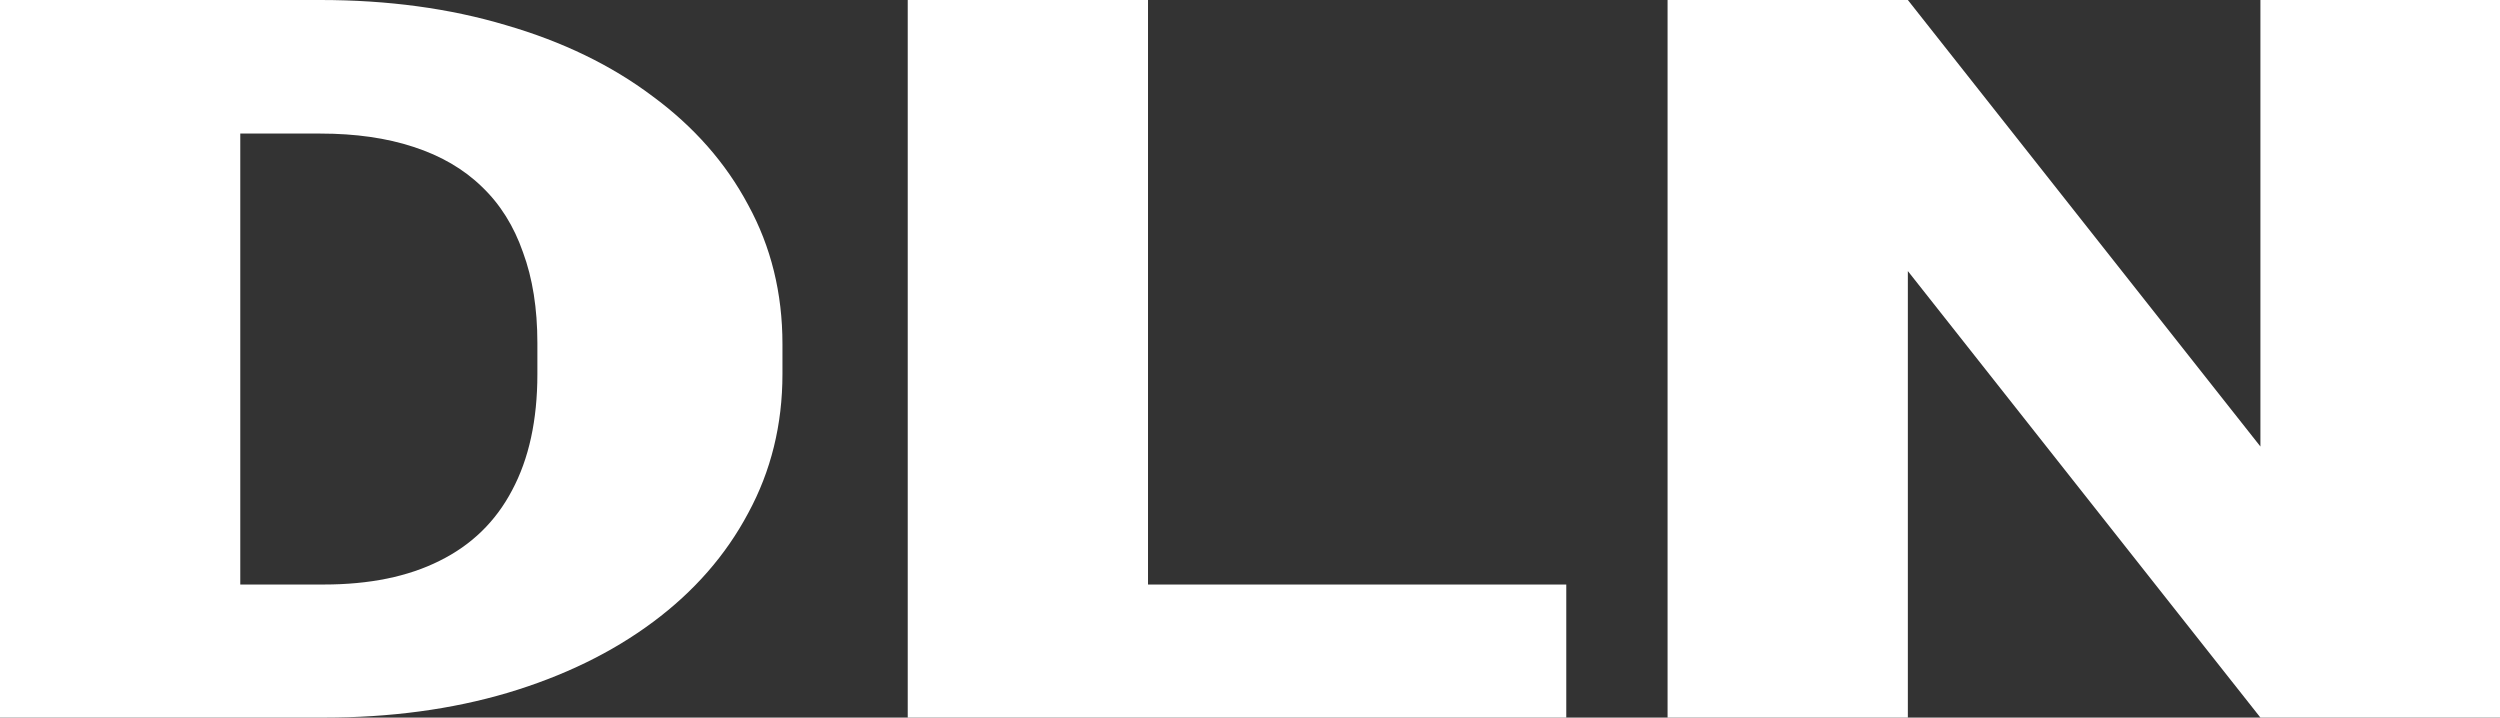 <svg width="108" height="31" viewBox="0 0 108 31" fill="none" xmlns="http://www.w3.org/2000/svg">
<rect x="0" y="0" width="108" height="31" fill="#333333" stroke="none"/>
<path d="M13.988 31H4.436L4.495 25.251H13.988C15.96 25.251 17.625 24.911 18.986 24.229C20.366 23.548 21.411 22.533 22.12 21.185C22.85 19.822 23.215 18.147 23.215 16.16V14.819C23.215 13.328 23.008 12.022 22.594 10.901C22.199 9.766 21.608 8.822 20.819 8.069C20.031 7.303 19.045 6.728 17.862 6.345C16.699 5.962 15.358 5.77 13.84 5.77H4.258V0H13.84C16.758 0 19.429 0.362 21.854 1.086C24.299 1.796 26.409 2.818 28.183 4.152C29.977 5.472 31.357 7.04 32.323 8.857C33.309 10.66 33.802 12.661 33.802 14.861V16.16C33.802 18.346 33.309 20.347 32.323 22.164C31.357 23.981 29.987 25.549 28.212 26.869C26.438 28.19 24.338 29.212 21.913 29.935C19.508 30.645 16.866 31 13.988 31ZM10.38 0V31H0V0H10.38Z" fill="white"/>
<path d="M67.663 25.251V31H45.897V25.251H67.663ZM49.594 0V31H39.214V0H49.594Z" fill="white"/>
<path d="M108 0V31H97.65L82.419 11.71V31H72.039V0H82.419L97.65 19.29V0H108Z" fill="white"/>
</svg>
